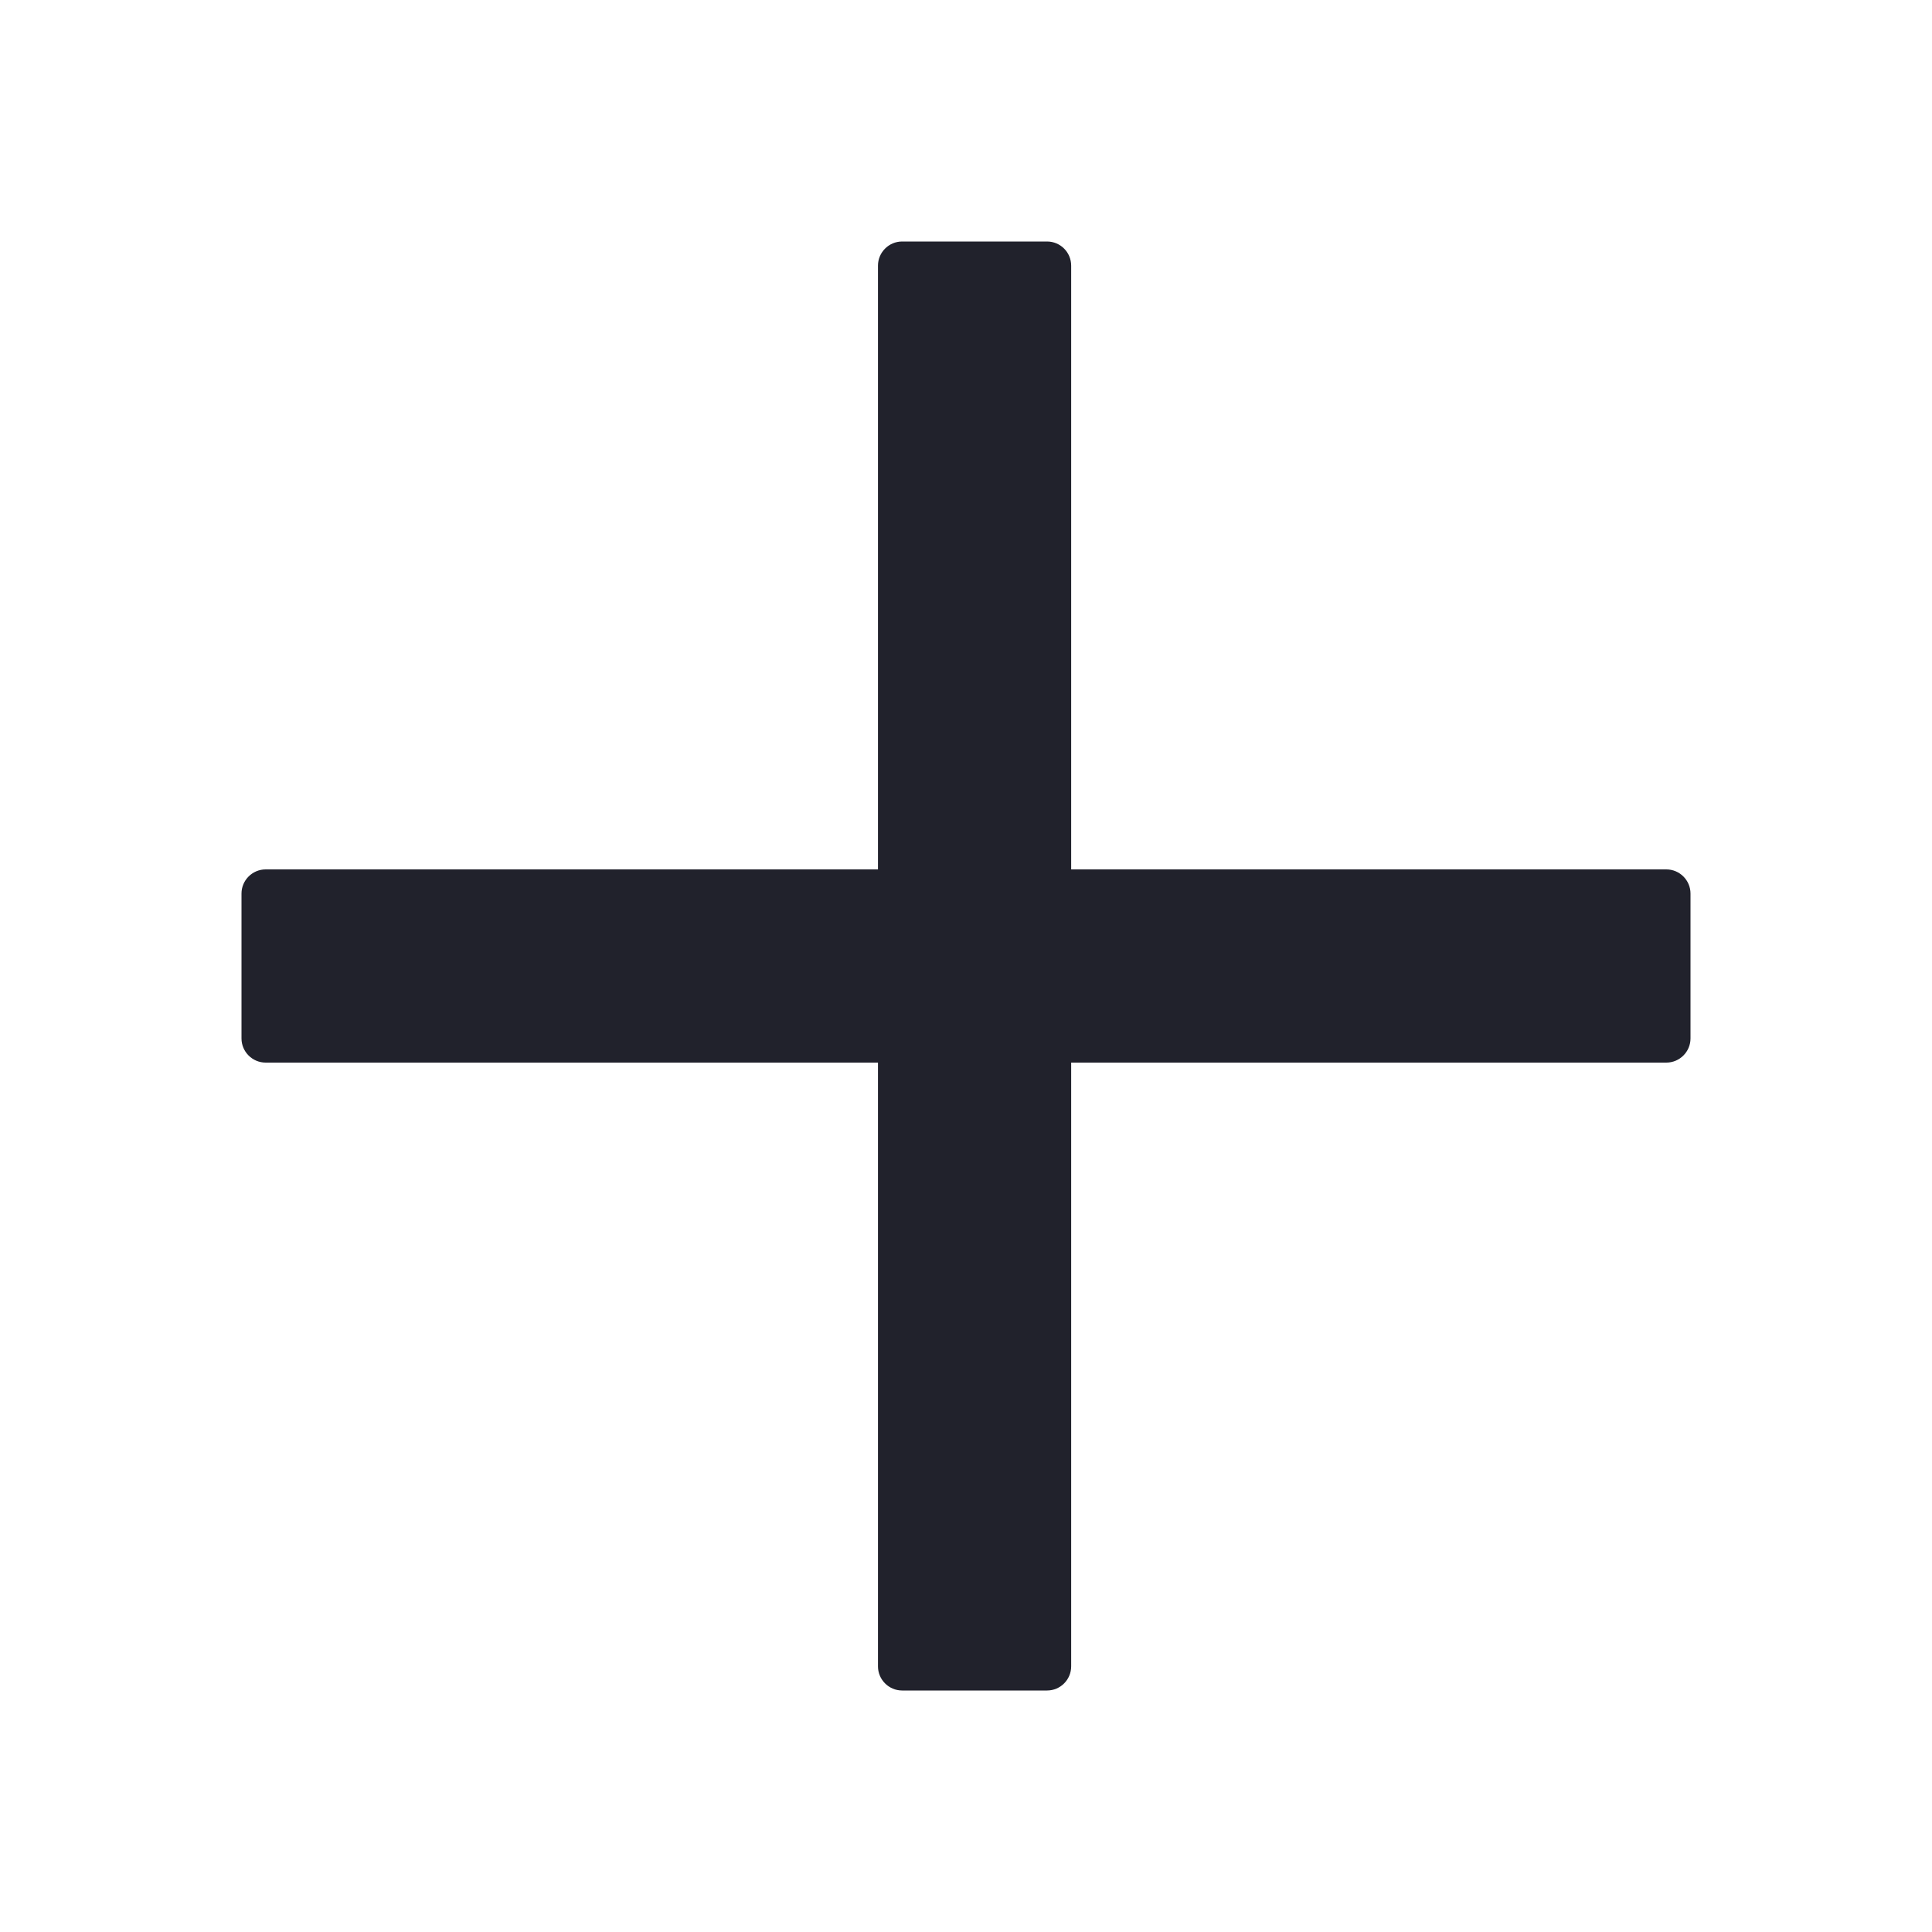 <svg width="16" height="16" viewBox="0 0 16 16" fill="none" xmlns="http://www.w3.org/2000/svg">
<path d="M8.871 8.8L13.8 8.8C13.91 8.8 14 8.71 14 8.6V7.4C14 7.29 13.91 7.2 13.8 7.2L8.871 7.2L8.871 2.2C8.871 2.09 8.782 2 8.671 2H7.471C7.361 2 7.271 2.09 7.271 2.2V7.2L2.2 7.2C2.09 7.2 2 7.29 2 7.4V8.6C2 8.71 2.09 8.8 2.2 8.8L7.271 8.8L7.271 13.8C7.271 13.91 7.361 14 7.471 14H8.671C8.782 14 8.871 13.91 8.871 13.8L8.871 8.8Z" fill="#21222C"/>
</svg>
